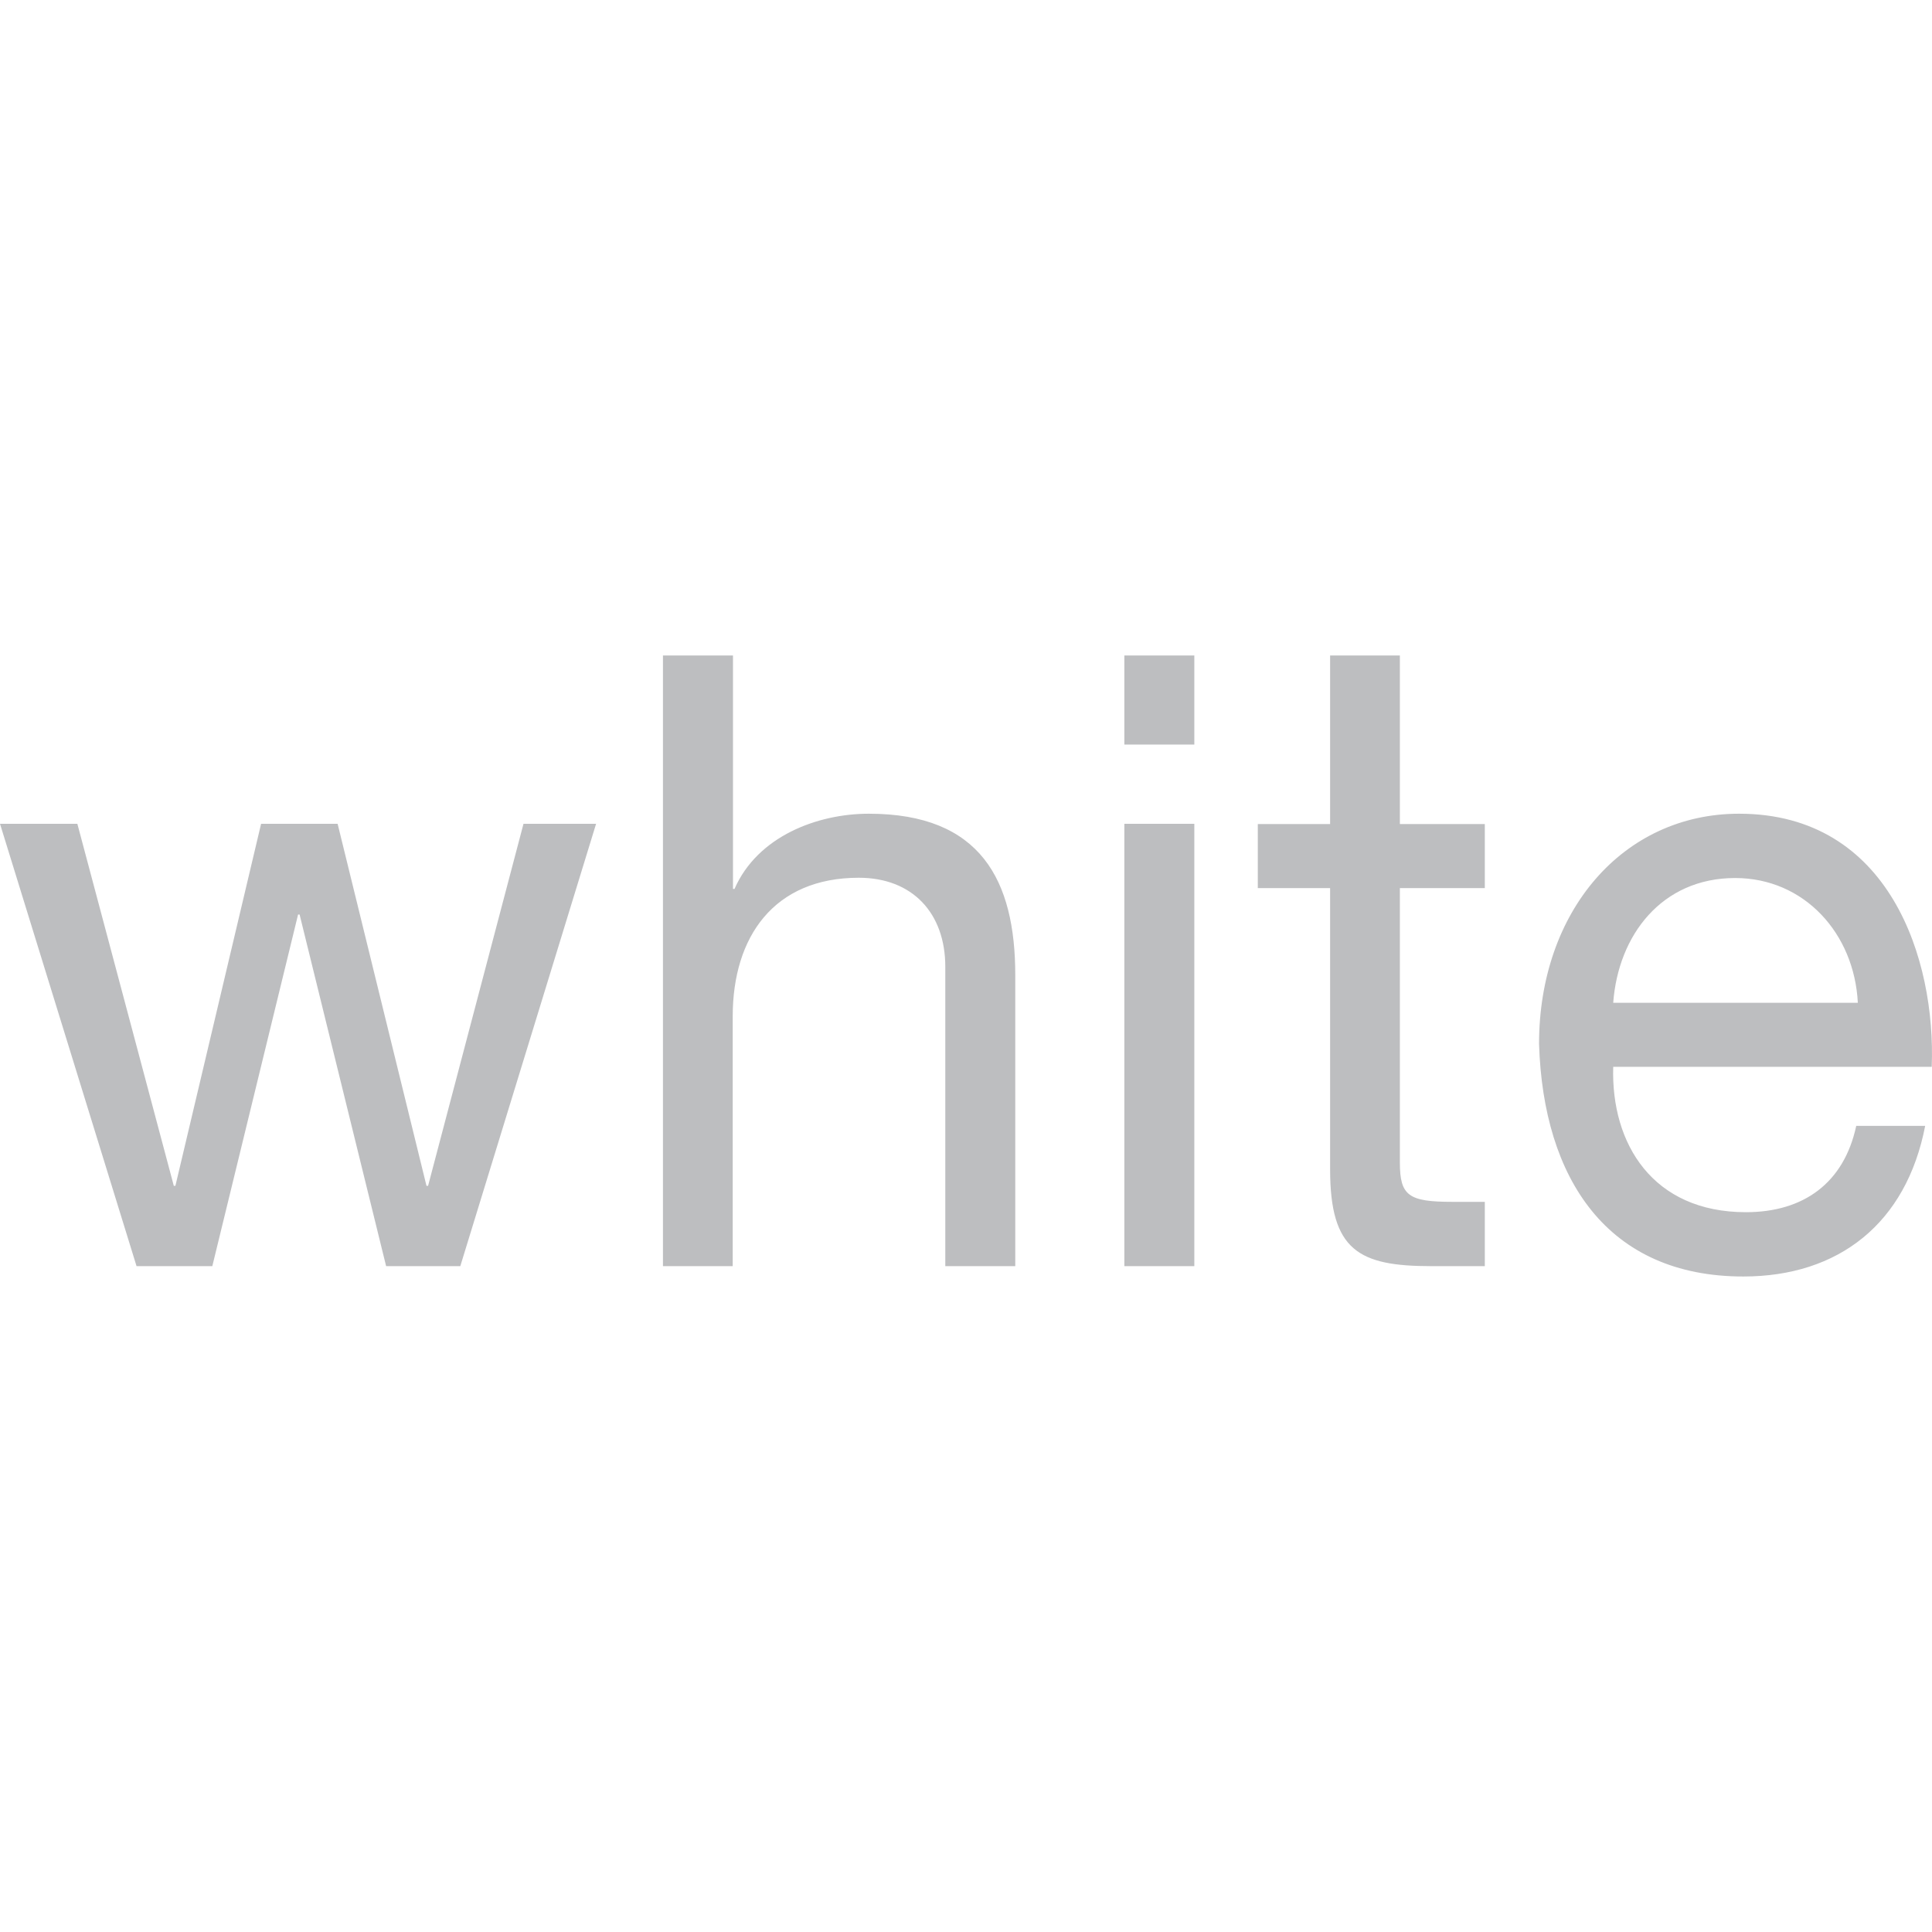 <?xml version="1.0" encoding="UTF-8"?>
<svg width="28px" height="28px" viewBox="0 0 28 28" version="1.1" xmlns="http://www.w3.org/2000/svg" xmlns:xlink="http://www.w3.org/1999/xlink">
    <title>WI</title>
    <g id="WI" stroke="none" stroke-width="1" fill="none" fill-rule="evenodd">
        <path d="M25.204,11.793 C27.388,11.793 28.057,13.909 27.996,15.461 L27.996,15.461 L23.38,15.461 C23.346,16.578 23.954,17.568 25.303,17.568 C26.138,17.568 26.724,17.146 26.902,16.317 L26.902,16.317 L27.901,16.317 C27.628,17.73 26.648,18.5 25.265,18.5 C23.297,18.5 22.366,17.087 22.305,15.129 C22.305,13.207 23.521,11.793 25.204,11.793 Z M1.121,11.939 L2.519,17.186 L2.542,17.186 L3.784,11.939 L4.893,11.939 L6.181,17.186 L6.204,17.186 L7.587,11.939 L8.639,11.939 L6.671,18.35 L5.596,18.35 L4.342,13.254 L4.32,13.254 L3.077,18.35 L1.979,18.35 L9.76996262e-15,11.939 L1.121,11.939 Z M10.623,9.5 L10.623,12.883 L10.645,12.883 C10.98,12.117 11.85,11.793 12.591,11.793 C14.213,11.793 14.714,12.757 14.714,14.134 L14.714,14.134 L14.714,18.35 L13.7,18.35 L13.7,14.012 C13.7,13.23 13.221,12.721 12.446,12.721 C11.215,12.721 10.619,13.578 10.619,14.73 L10.619,14.73 L10.619,18.35 L9.608,18.35 L9.608,9.5 L10.623,9.5 Z M17.309,11.939 L17.309,18.35 L16.295,18.35 L16.295,11.939 L17.309,11.939 Z M20.288,9.5 L20.288,11.943 L21.519,11.943 L21.519,12.871 L20.288,12.871 L20.288,16.85 C20.288,17.332 20.417,17.418 21.051,17.418 L21.051,17.418 L21.519,17.418 L21.519,18.35 L20.744,18.35 C19.695,18.35 19.277,18.125 19.277,16.949 L19.277,16.949 L19.277,12.871 L18.229,12.871 L18.229,11.943 L19.277,11.943 L19.277,9.5 L20.288,9.5 Z M25.147,12.725 C24.083,12.725 23.452,13.554 23.38,14.533 L23.38,14.533 L26.925,14.533 C26.875,13.53 26.15,12.725 25.147,12.725 Z M17.309,9.5 L17.309,10.791 L16.295,10.791 L16.295,9.5 L17.309,9.5 Z" id="Combined-Shape" fill="#BDBEC0"></path>
    </g>
</svg>